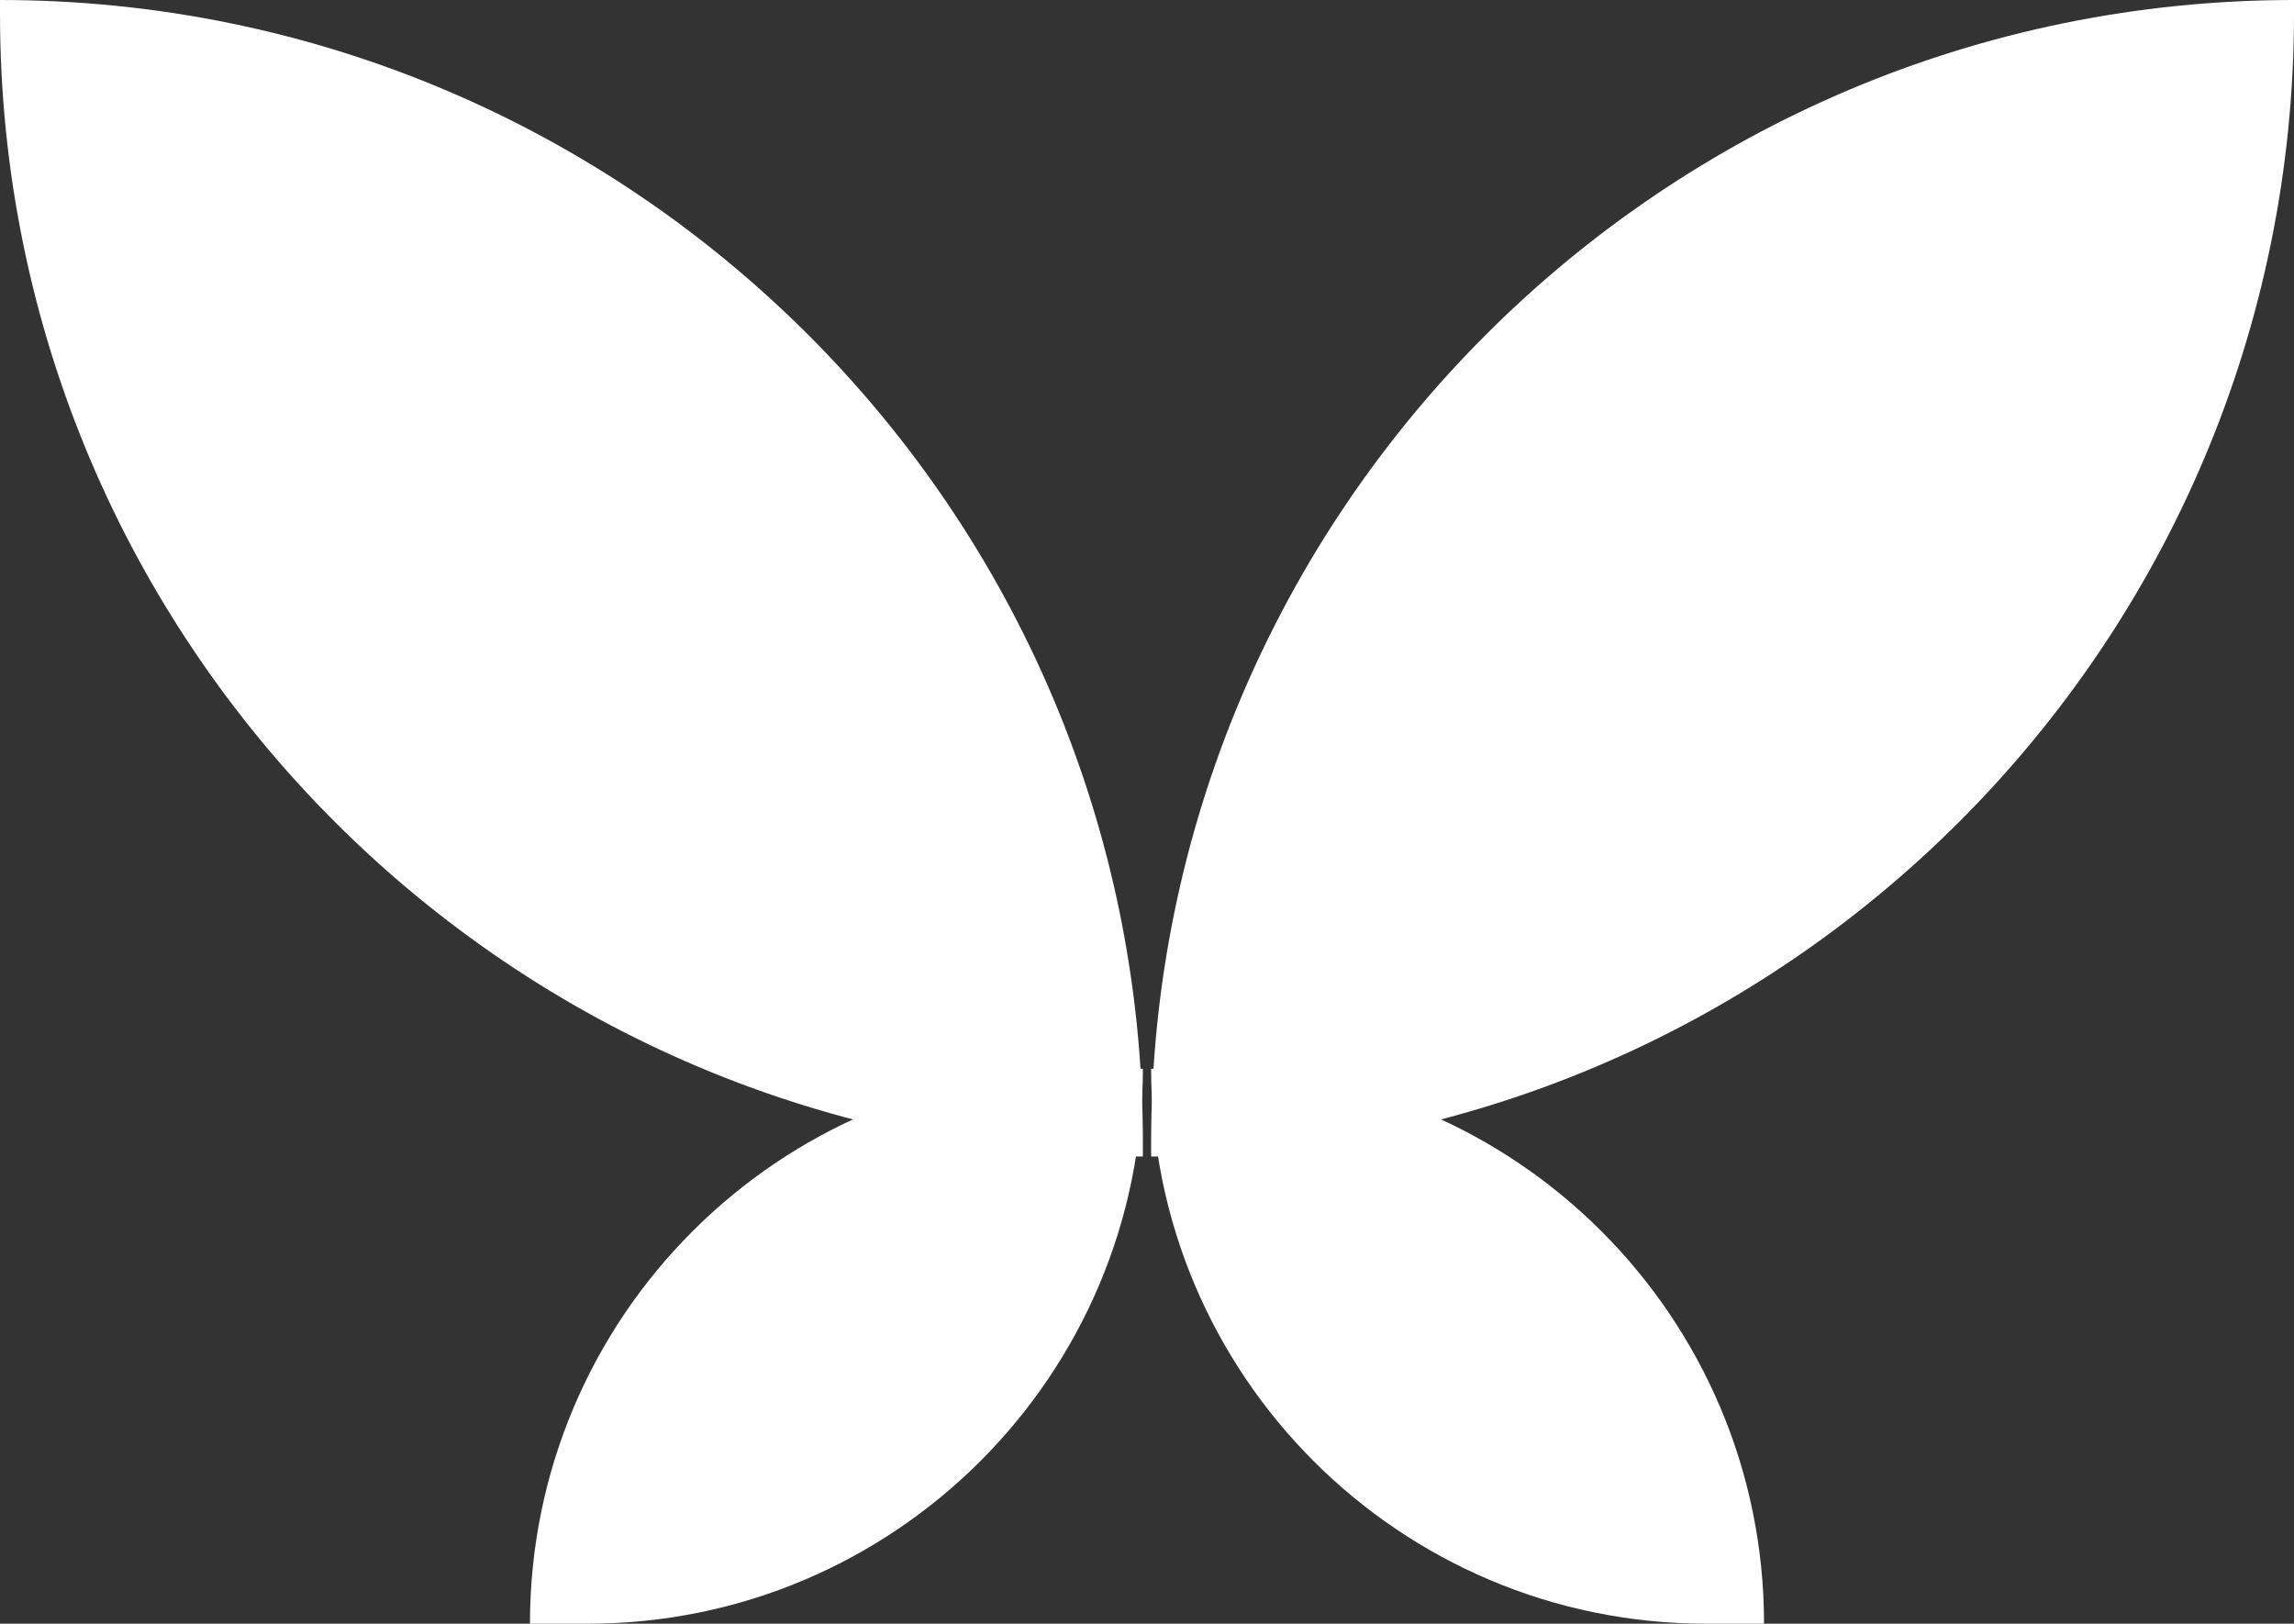 <svg width="89" height="63" viewBox="0 0 89 63" fill="none" xmlns="http://www.w3.org/2000/svg">
<rect x="0" y="0" width="89" height="63" fill="#333333" stroke="none"/>
<path d="M89 0V0.532C89 25.021 69.148 44.873 44.66 44.873V44.34C44.66 19.852 64.512 0 89 0Z" fill="white"/>
<path d="M44.66 41.469C44.66 53.36 54.3 63 66.191 63H68.439C68.439 51.109 58.8 41.469 46.909 41.469H44.66Z" fill="white"/>
<path d="M0 0L0 0.532C0 25.021 19.852 44.873 44.34 44.873V44.34C44.34 19.852 24.488 0 0 0Z" fill="white"/>
<path d="M44.34 41.469C44.34 53.36 34.7 63 22.809 63H20.561C20.561 51.109 30.2 41.469 42.091 41.469H44.34Z" fill="white"/>
</svg>
